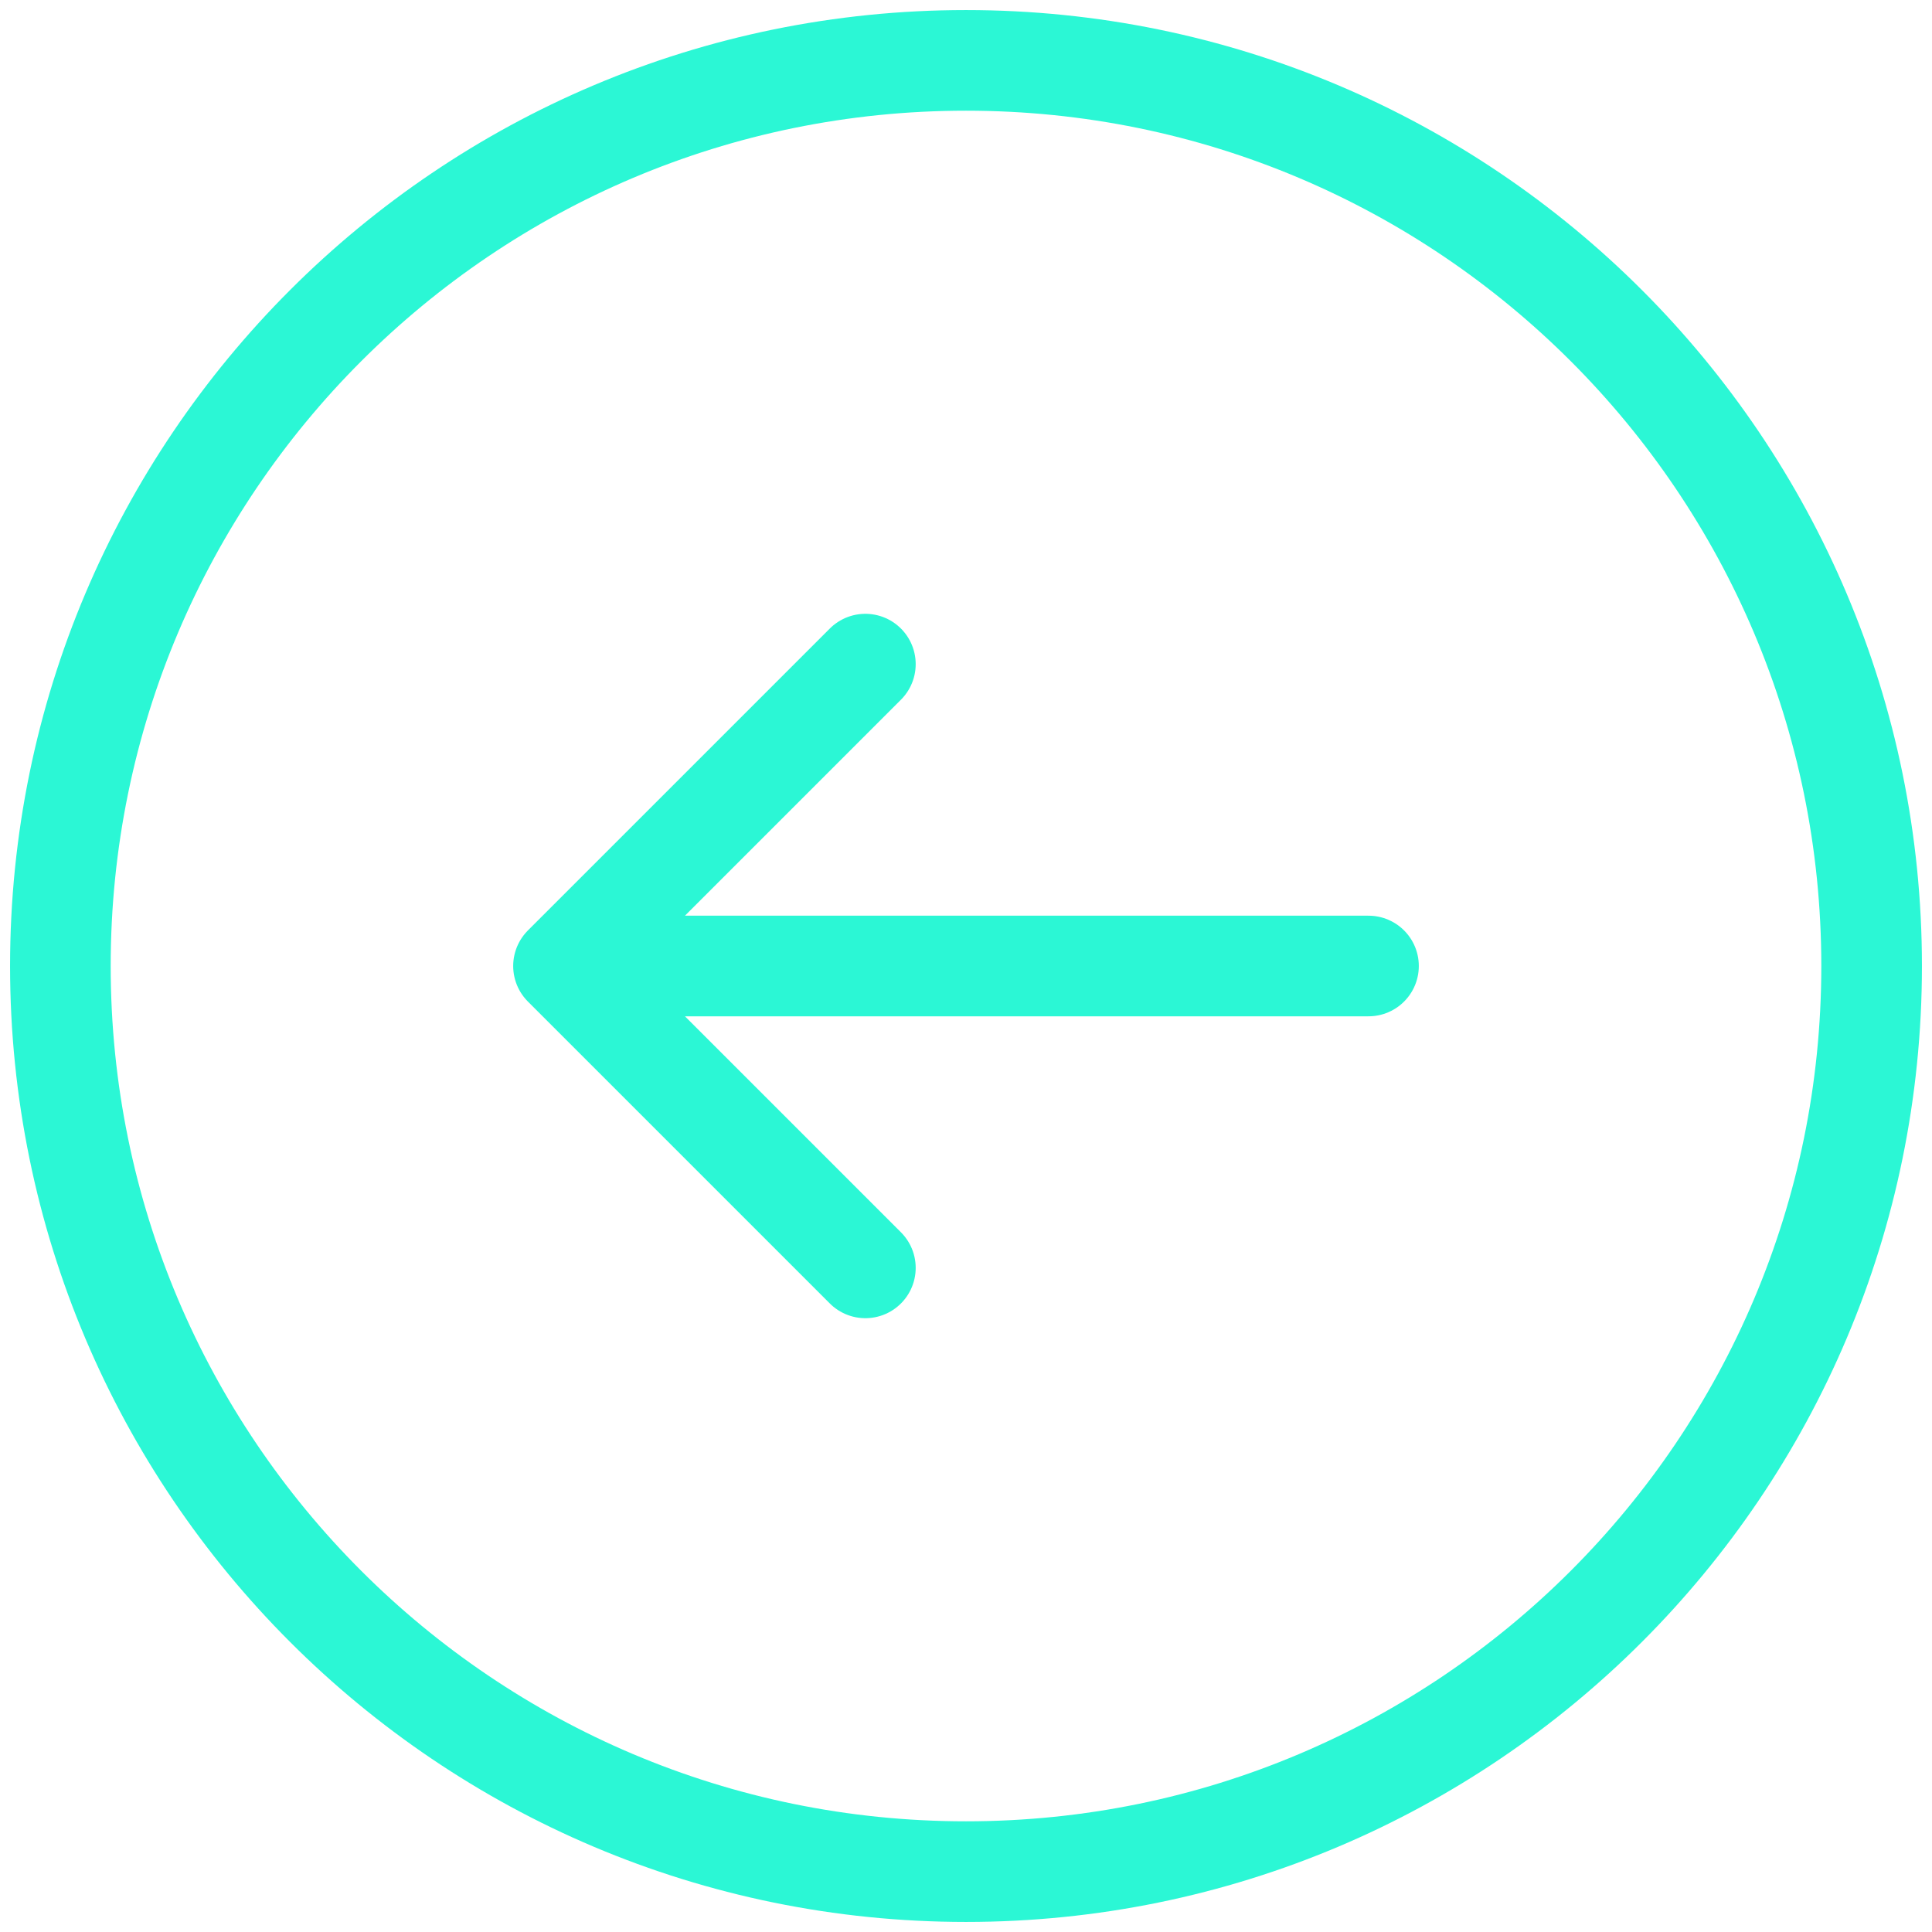 <svg width="48" height="48" viewBox="0 0 48 48" fill="none" xmlns="http://www.w3.org/2000/svg">
<path d="M21.5 31.5L14 24M14 24L21.5 16.5M14 24H34M1.5 24C1.5 11.574 11.574 1.5 24 1.5C36.426 1.5 46.5 11.574 46.5 24C46.5 36.426 36.426 46.5 24 46.5C11.574 46.5 1.5 36.426 1.5 24Z" stroke="#2BF7D5" stroke-width="2.5" stroke-linecap="round" stroke-linejoin="round"/>
</svg>
